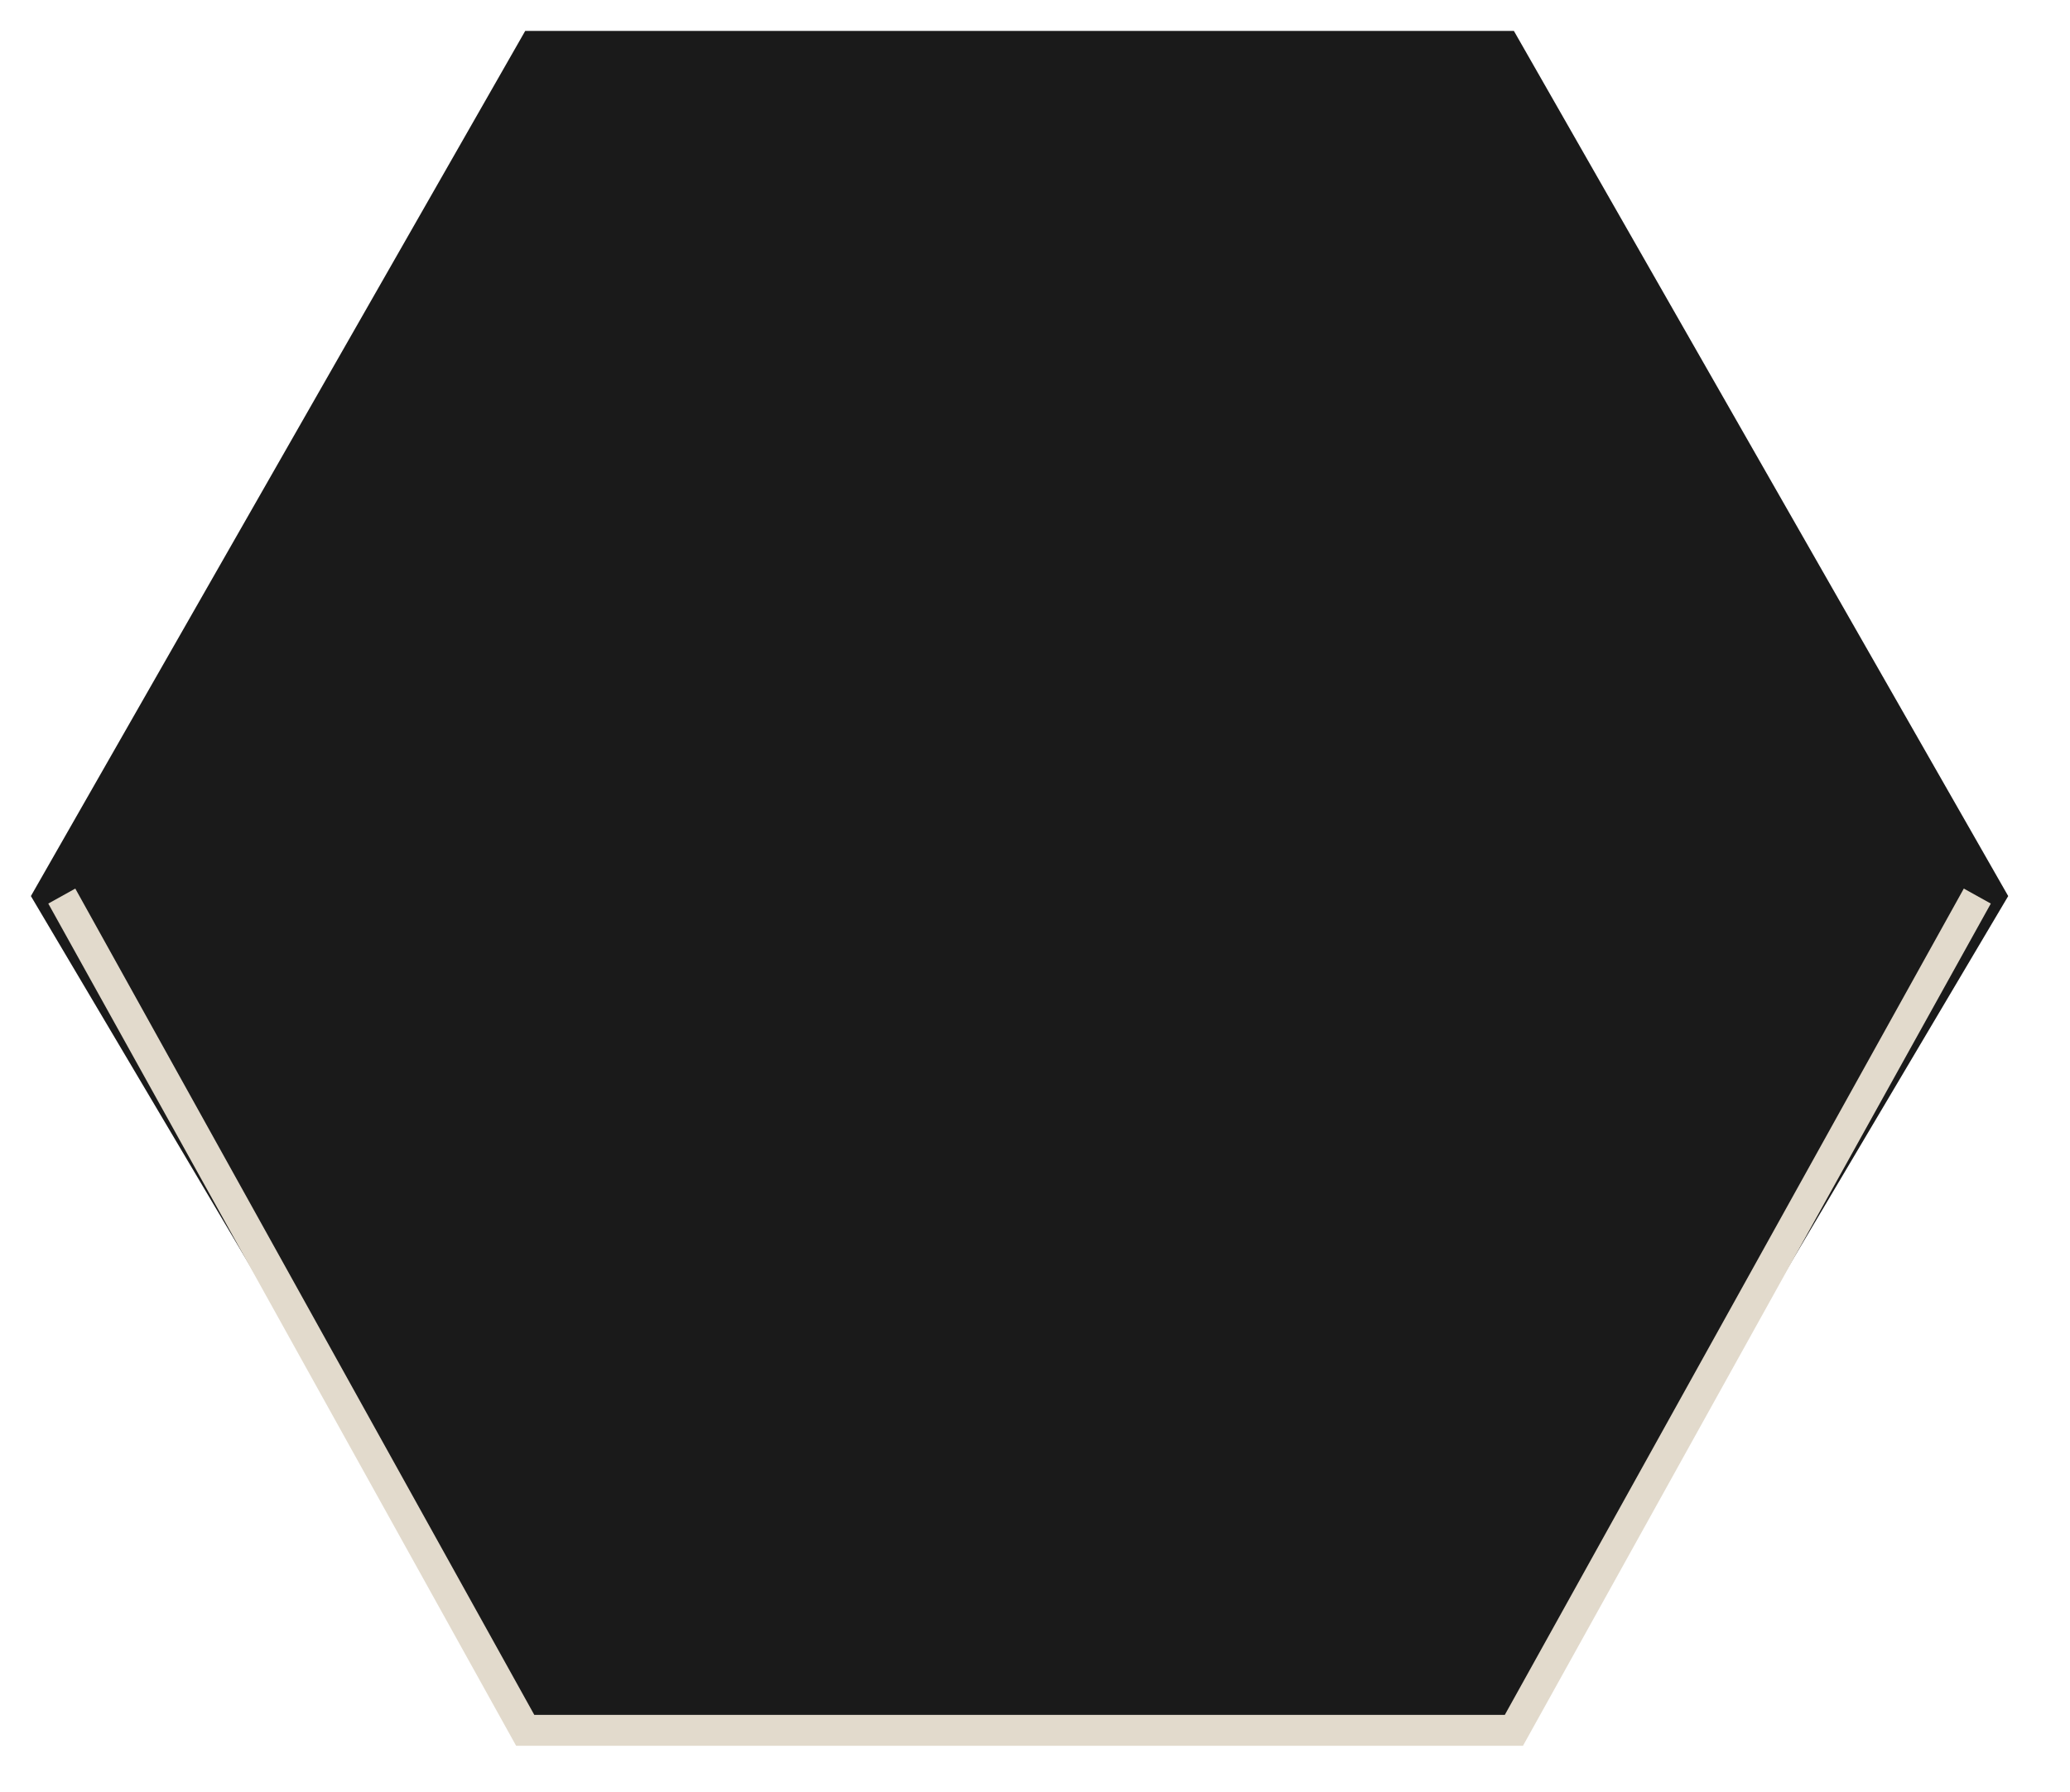 <svg width="67px" height="58px" viewBox="0 0 67 58" version="1.1" xmlns="http://www.w3.org/2000/svg" xmlns:xlink="http://www.w3.org/1999/xlink">
    <g stroke="none" stroke-width="1" fill="#1a1a1a" fill-opacity="1">
        <polygon points="17 1 1 29 17 56 49 56 65 29 49 1"></polygon>
        <path d="M64,29 L49,56 L17,56 L2,29" stroke="#E2DACC"></path>
    </g>
</svg>

